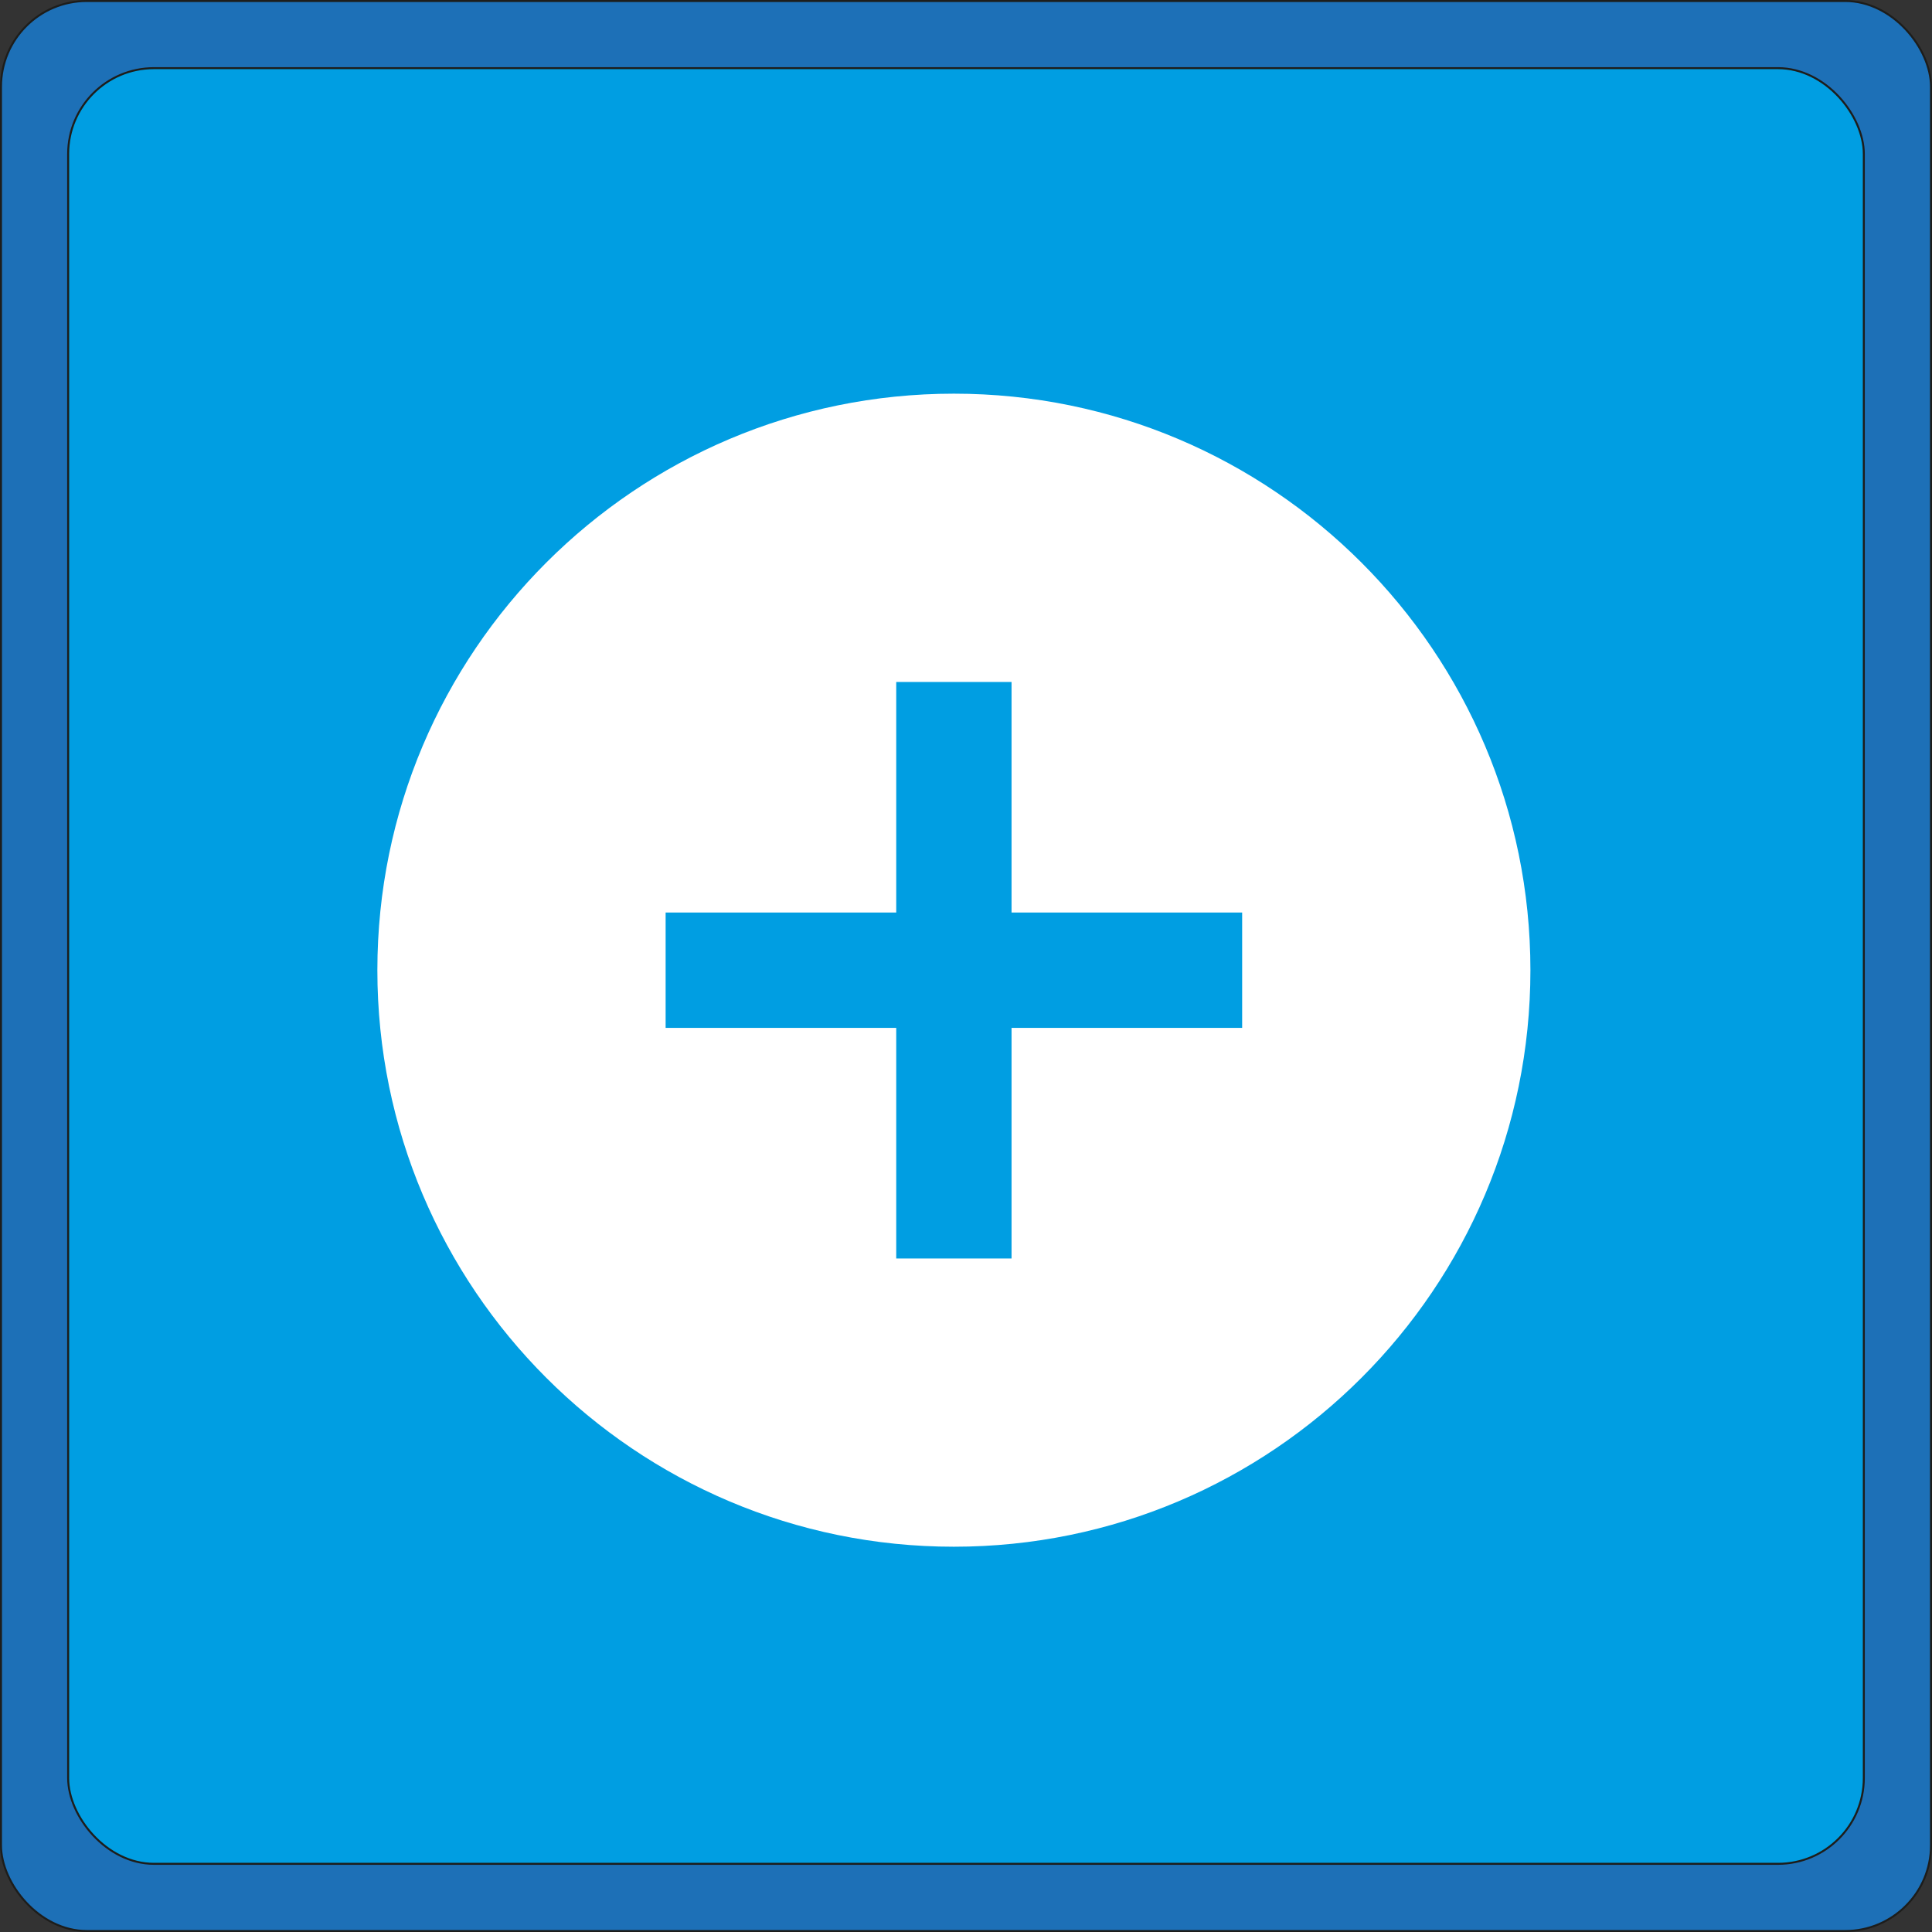 <svg xmlns="http://www.w3.org/2000/svg" viewBox="0 0 973.92 973.92"><rect x="0" y="0" width="973.92" height="973.92" fill="#333333" stroke="none"/><g id="Calque_2" data-name="Calque 2"><g id="Calque_1-2" data-name="Calque 1"><rect x="0.5" y="0.5" width="972.92" height="972.92" rx="43.24" fill="#1d70b7" stroke="#1d1d1b" stroke-miterlimit="10"/><rect x="34.36" y="34.36" width="905.19" height="905.19" rx="43.24" fill="#009ee2" stroke="#1d1d1b" stroke-miterlimit="10"/><path d="M480.85,198.45c-160.42,0-290.62,130.2-290.62,290.63S320.43,779.7,480.85,779.7,771.48,649.5,771.48,489.08,641.28,198.45,480.85,198.45ZM626.17,518.14H509.92V634.39H451.79V518.14H335.54V460H451.79V343.77h58.13V460H626.17Z" fill="#fff"/></g></g></svg>
